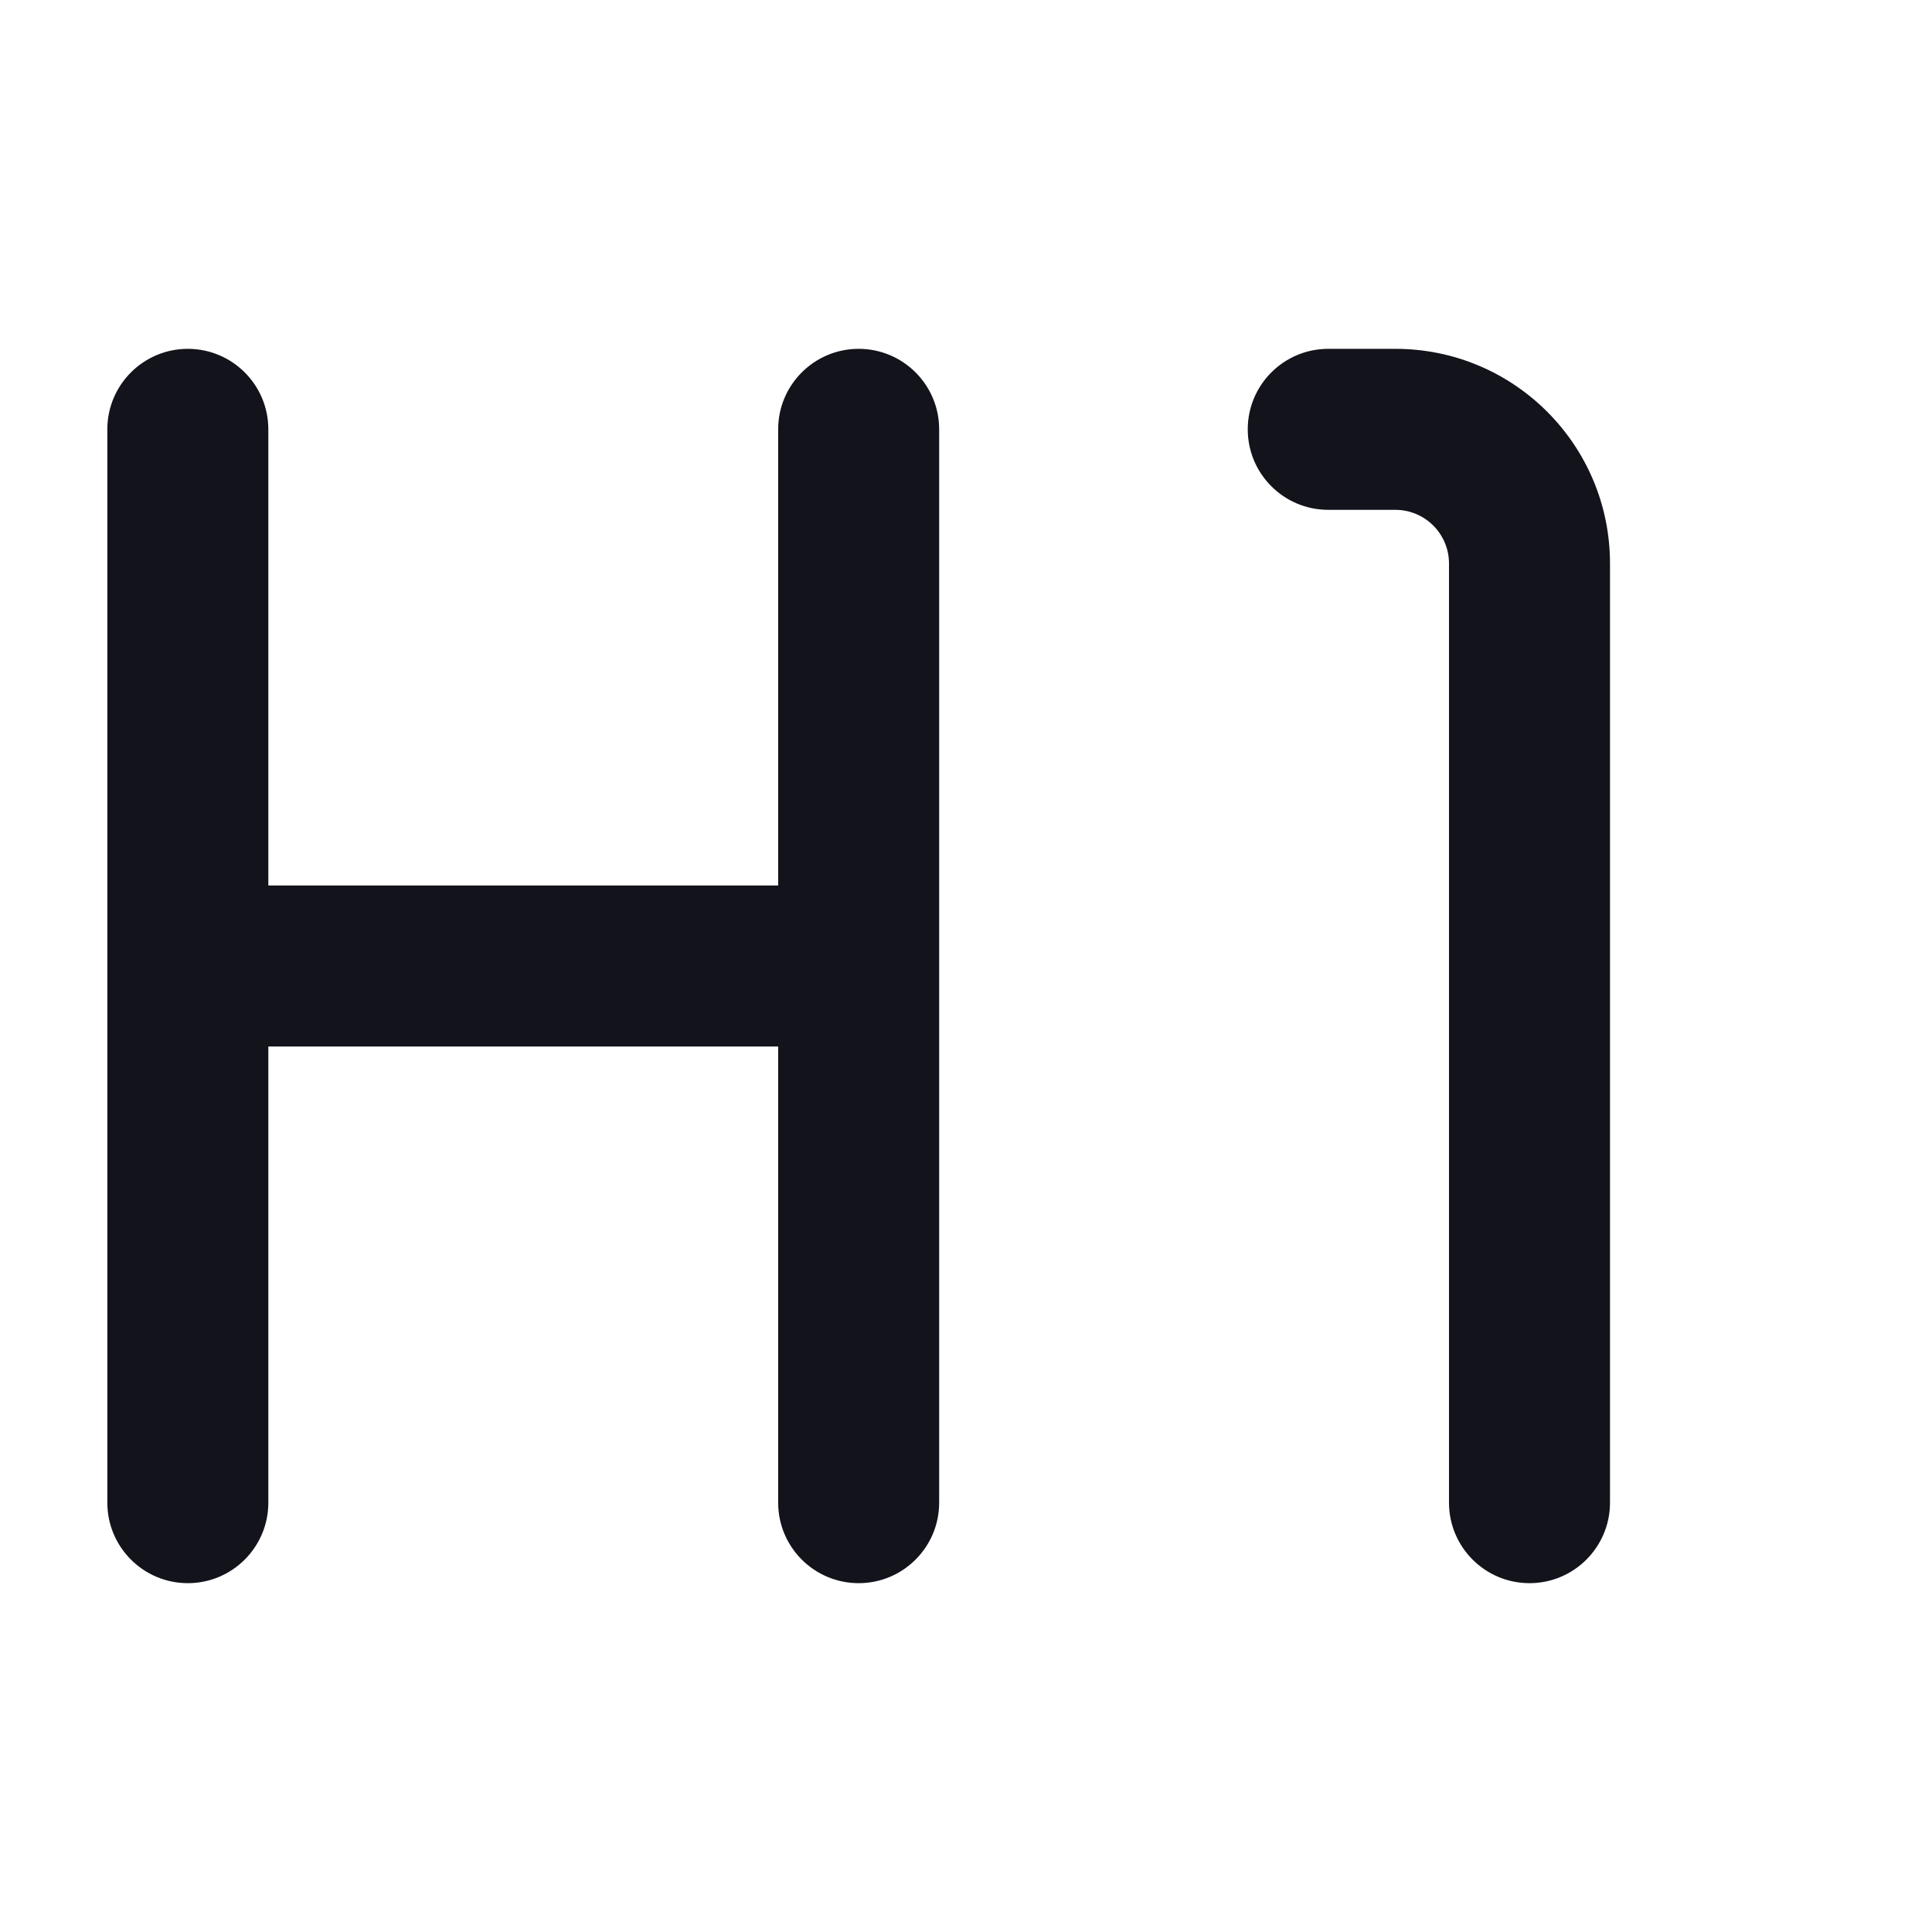 <svg width="18" height="18" viewBox="0 0 18 18" fill="none" xmlns="http://www.w3.org/2000/svg">
<path fill-rule="evenodd" clip-rule="evenodd" d="M1 14C1 14.414 1.336 14.75 1.75 14.75C2.164 14.75 2.5 14.414 2.5 14L2.5 9.75H7.25V14C7.25 14.414 7.586 14.75 8 14.75C8.414 14.75 8.75 14.414 8.75 14V9.001C8.75 9 8.75 9 8.75 9C8.75 9 8.75 9 8.75 8.999V4C8.75 3.586 8.414 3.25 8 3.25C7.586 3.25 7.25 3.586 7.25 4V8.25H2.5L2.5 4C2.5 3.586 2.164 3.25 1.75 3.25C1.336 3.25 1 3.586 1 4L1 9V14ZM15 5.25C15 4.145 14.105 3.25 13 3.25H12.375C11.961 3.25 11.625 3.586 11.625 4C11.625 4.414 11.961 4.75 12.375 4.75H13C13.276 4.75 13.5 4.974 13.5 5.25V14C13.5 14.414 13.836 14.75 14.25 14.75C14.664 14.75 15 14.414 15 14V5.25Z" fill="#12131B"/>
</svg>
